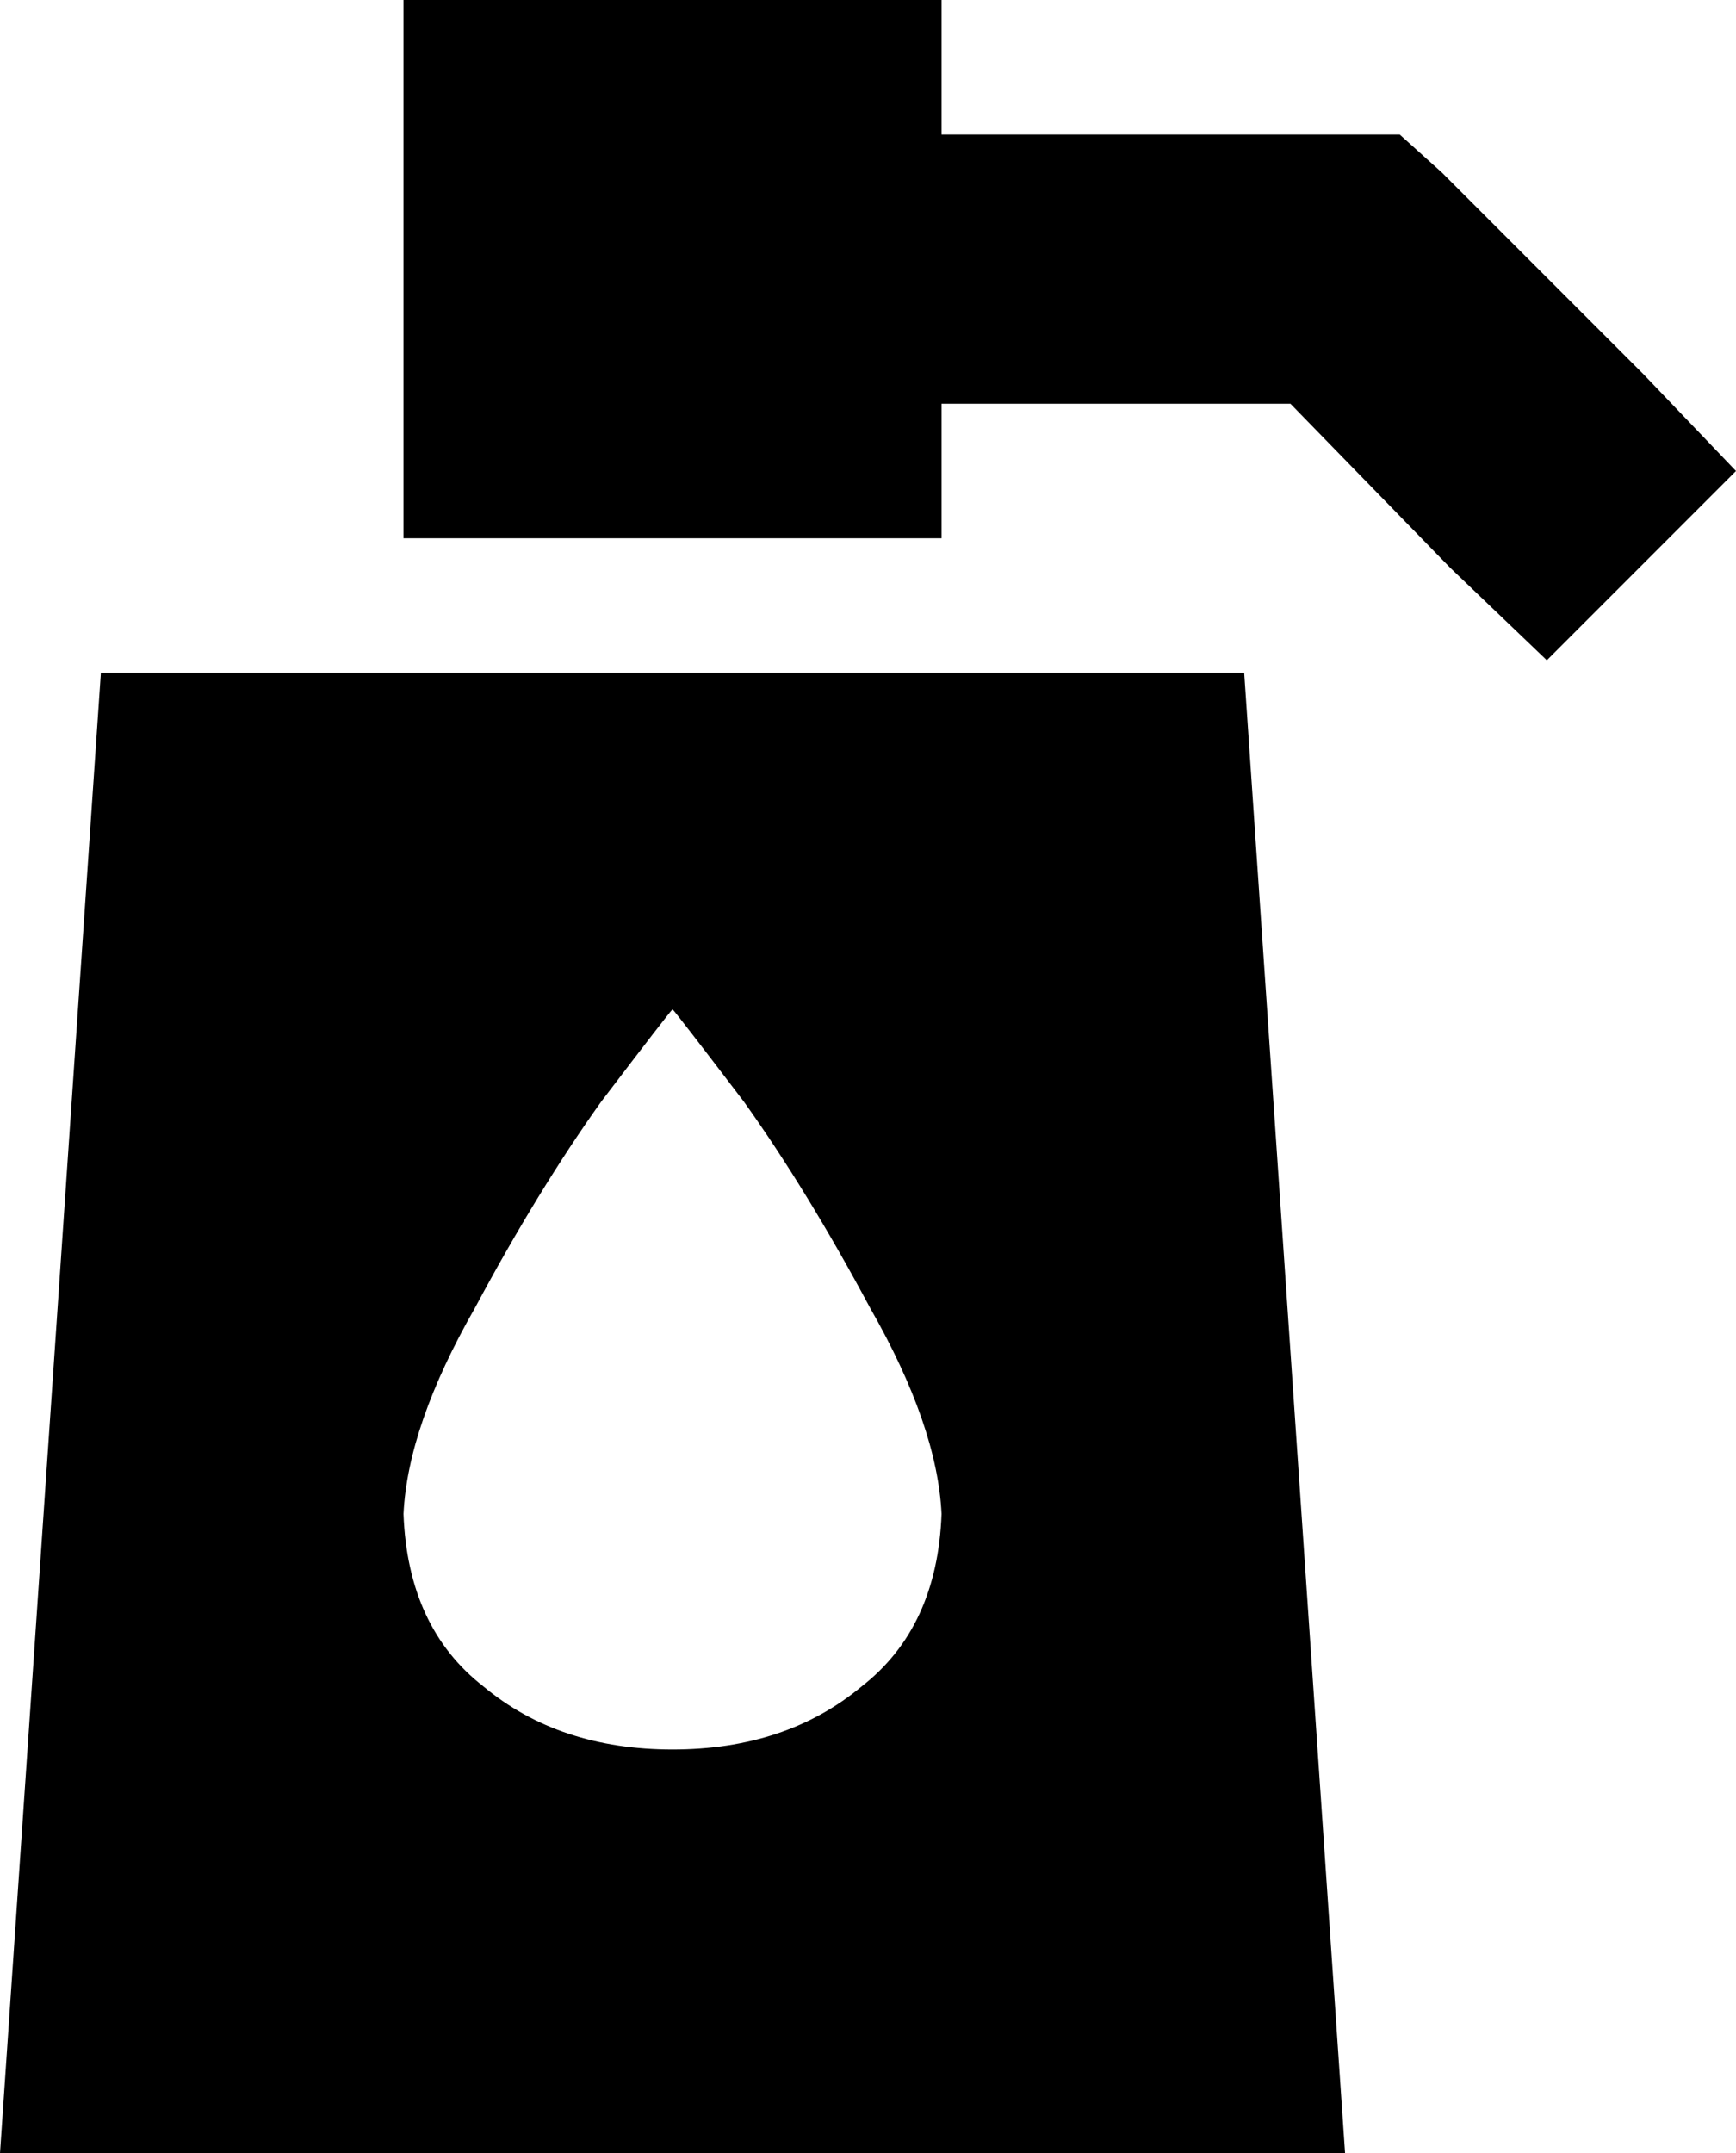 <svg xmlns="http://www.w3.org/2000/svg" viewBox="0 0 413 512">
  <path d="M 96 0 L 96 128 L 96 0 L 96 128 L 224 128 L 224 128 L 224 96 L 224 96 L 307 96 L 307 96 L 345 135 L 345 135 L 368 157 L 368 157 L 413 112 L 413 112 L 391 89 L 391 89 L 343 41 L 343 41 L 333 32 L 333 32 L 320 32 L 224 32 L 224 0 L 224 0 L 96 0 L 96 0 Z M 24 160 L 0 512 L 24 160 L 0 512 L 320 512 L 320 512 L 296 160 L 296 160 L 24 160 L 24 160 Z M 160 416 Q 133 416 115 401 L 115 401 L 115 401 Q 97 387 96 360 Q 97 339 113 311 Q 128 283 143 262 Q 159 241 160 240 Q 161 241 177 262 Q 192 283 207 311 Q 223 339 224 360 Q 223 387 205 401 Q 187 416 160 416 L 160 416 Z" />
</svg>